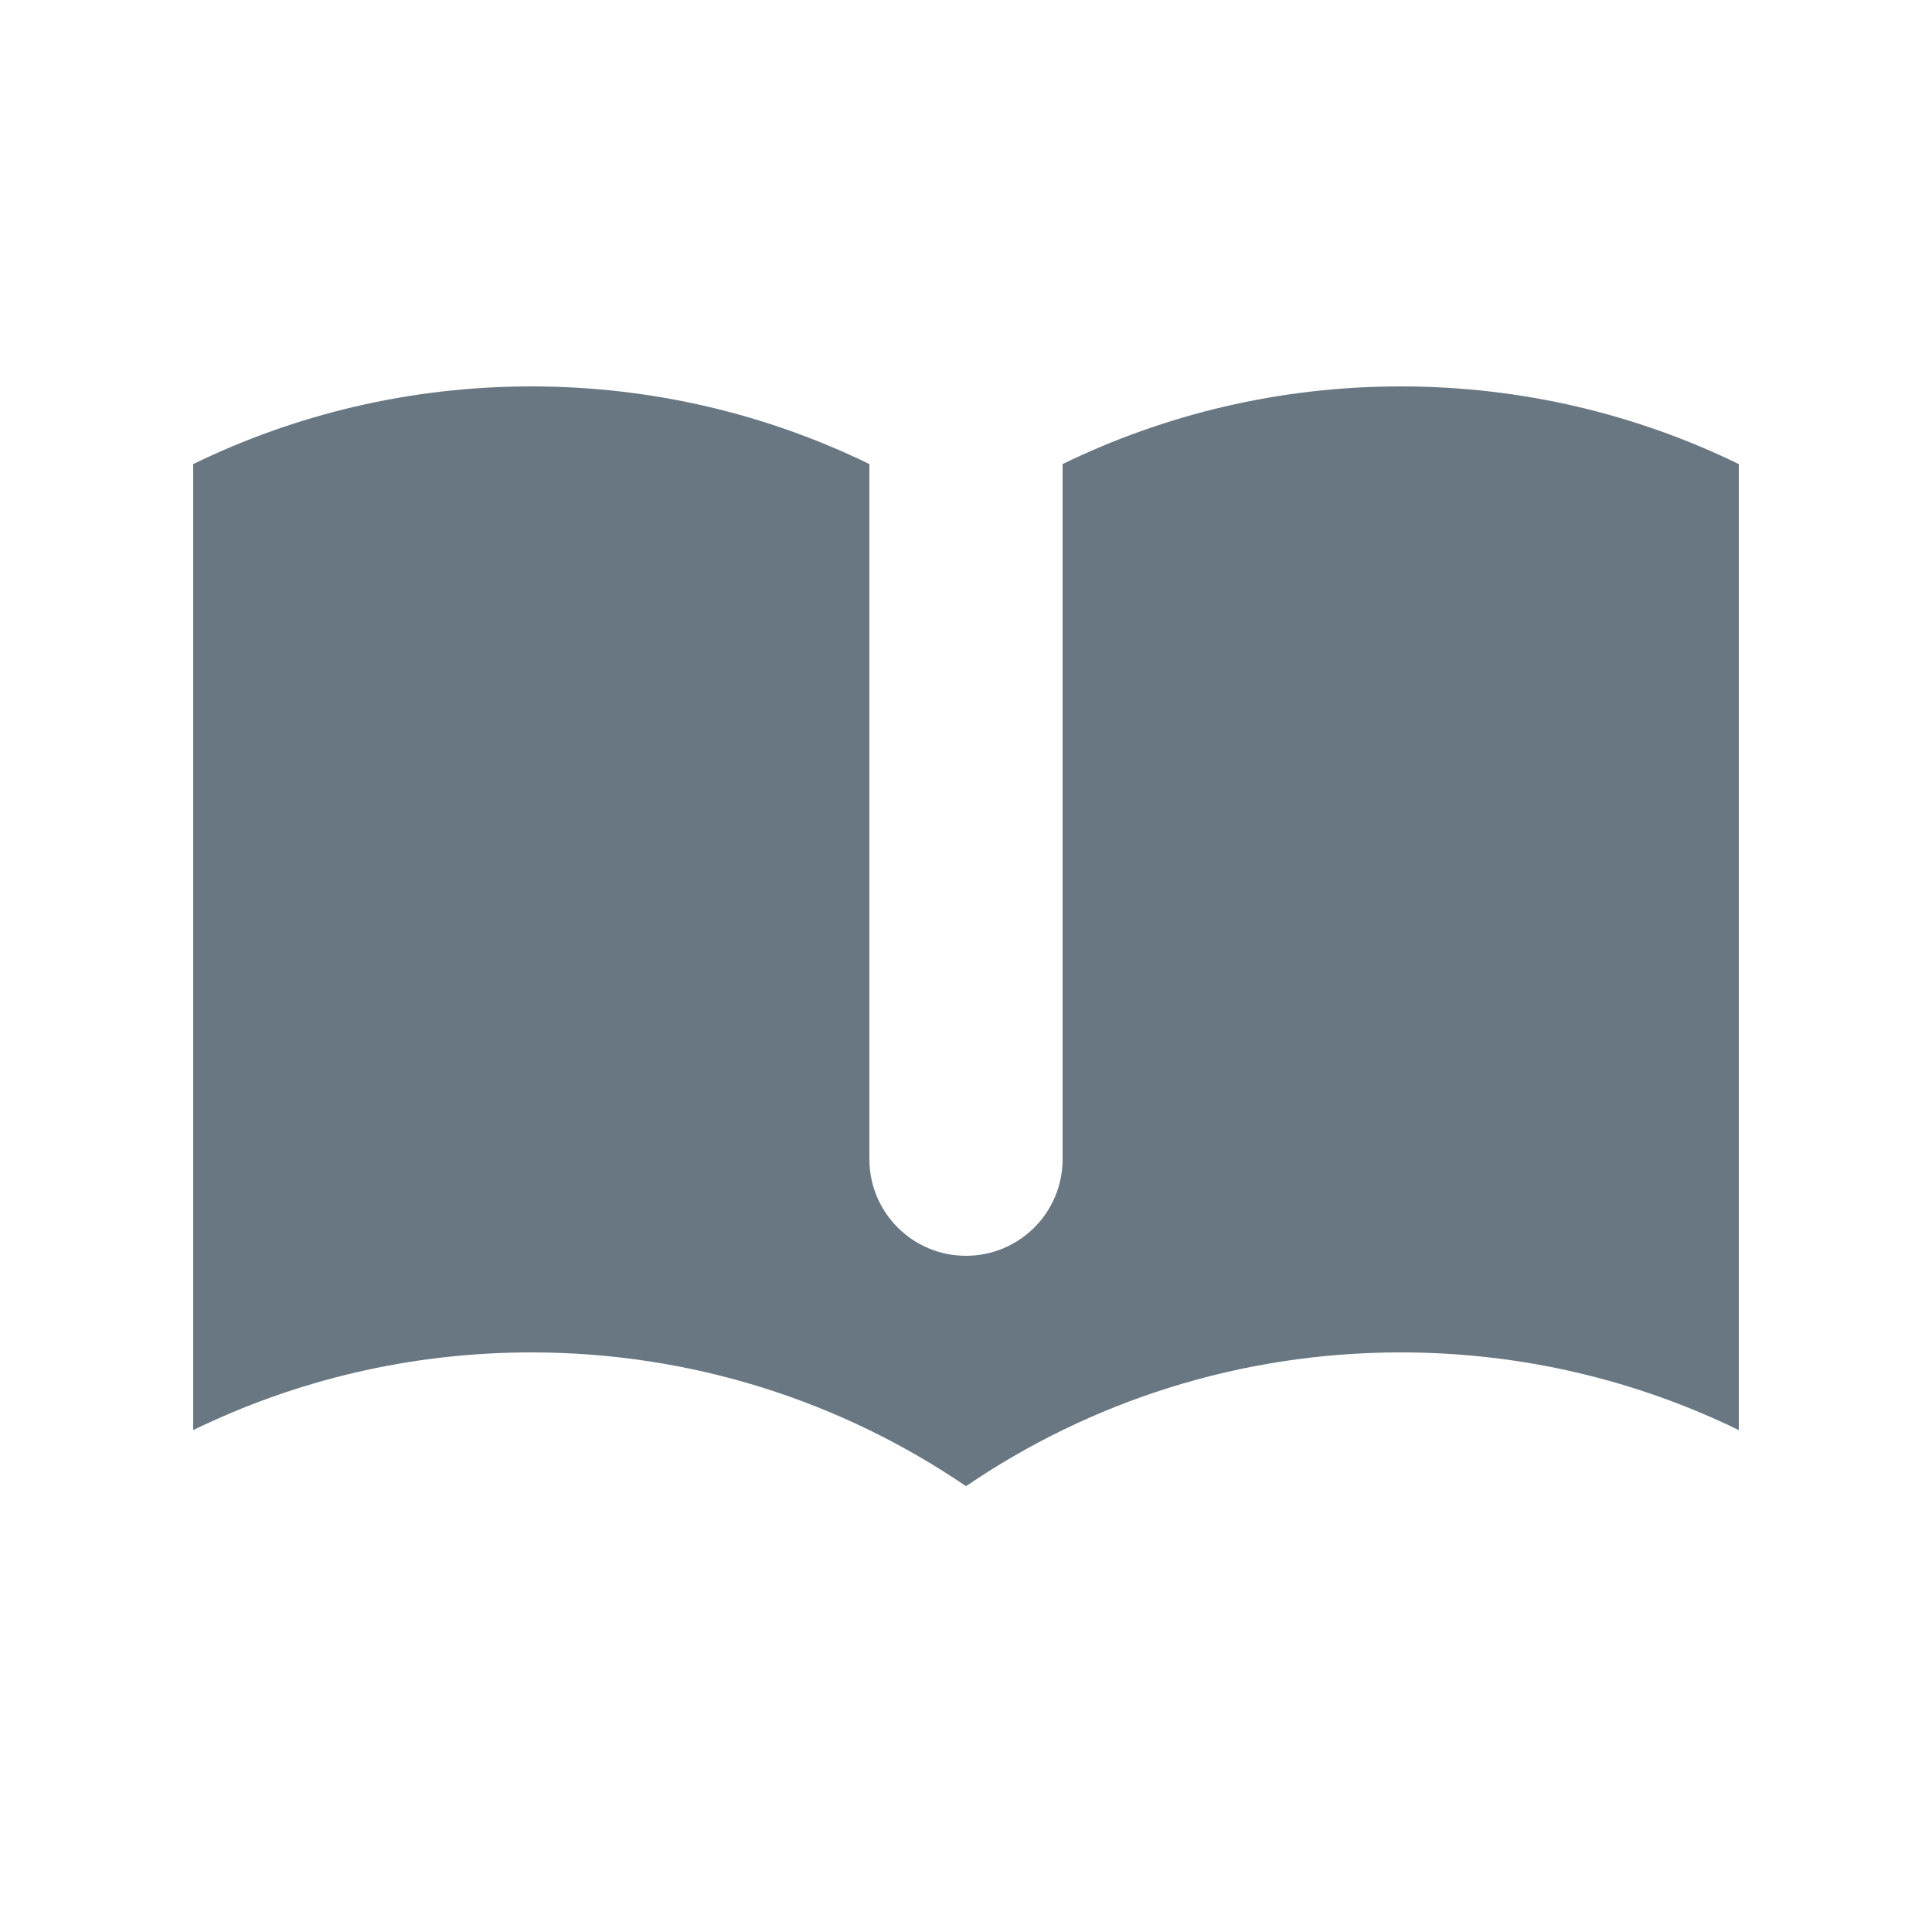 <svg width="24" height="24" viewBox="0 0 24 24" fill="none" xmlns="http://www.w3.org/2000/svg">
<path d="M10.8 5.765C9.531 5.147 8.106 4.8 6.6 4.8C5.094 4.8 3.669 5.147 2.4 5.765V17.765C3.669 17.147 5.094 16.8 6.6 16.8C8.602 16.8 10.461 17.413 12 18.462C13.539 17.413 15.398 16.8 17.4 16.8C18.906 16.8 20.331 17.147 21.6 17.765V5.765C20.331 5.147 18.906 4.8 17.4 4.8C15.894 4.8 14.469 5.147 13.2 5.765V14.4C13.2 15.063 12.663 15.6 12 15.6C11.337 15.6 10.8 15.063 10.8 14.4V5.765Z" fill="#687782"/>
</svg>
